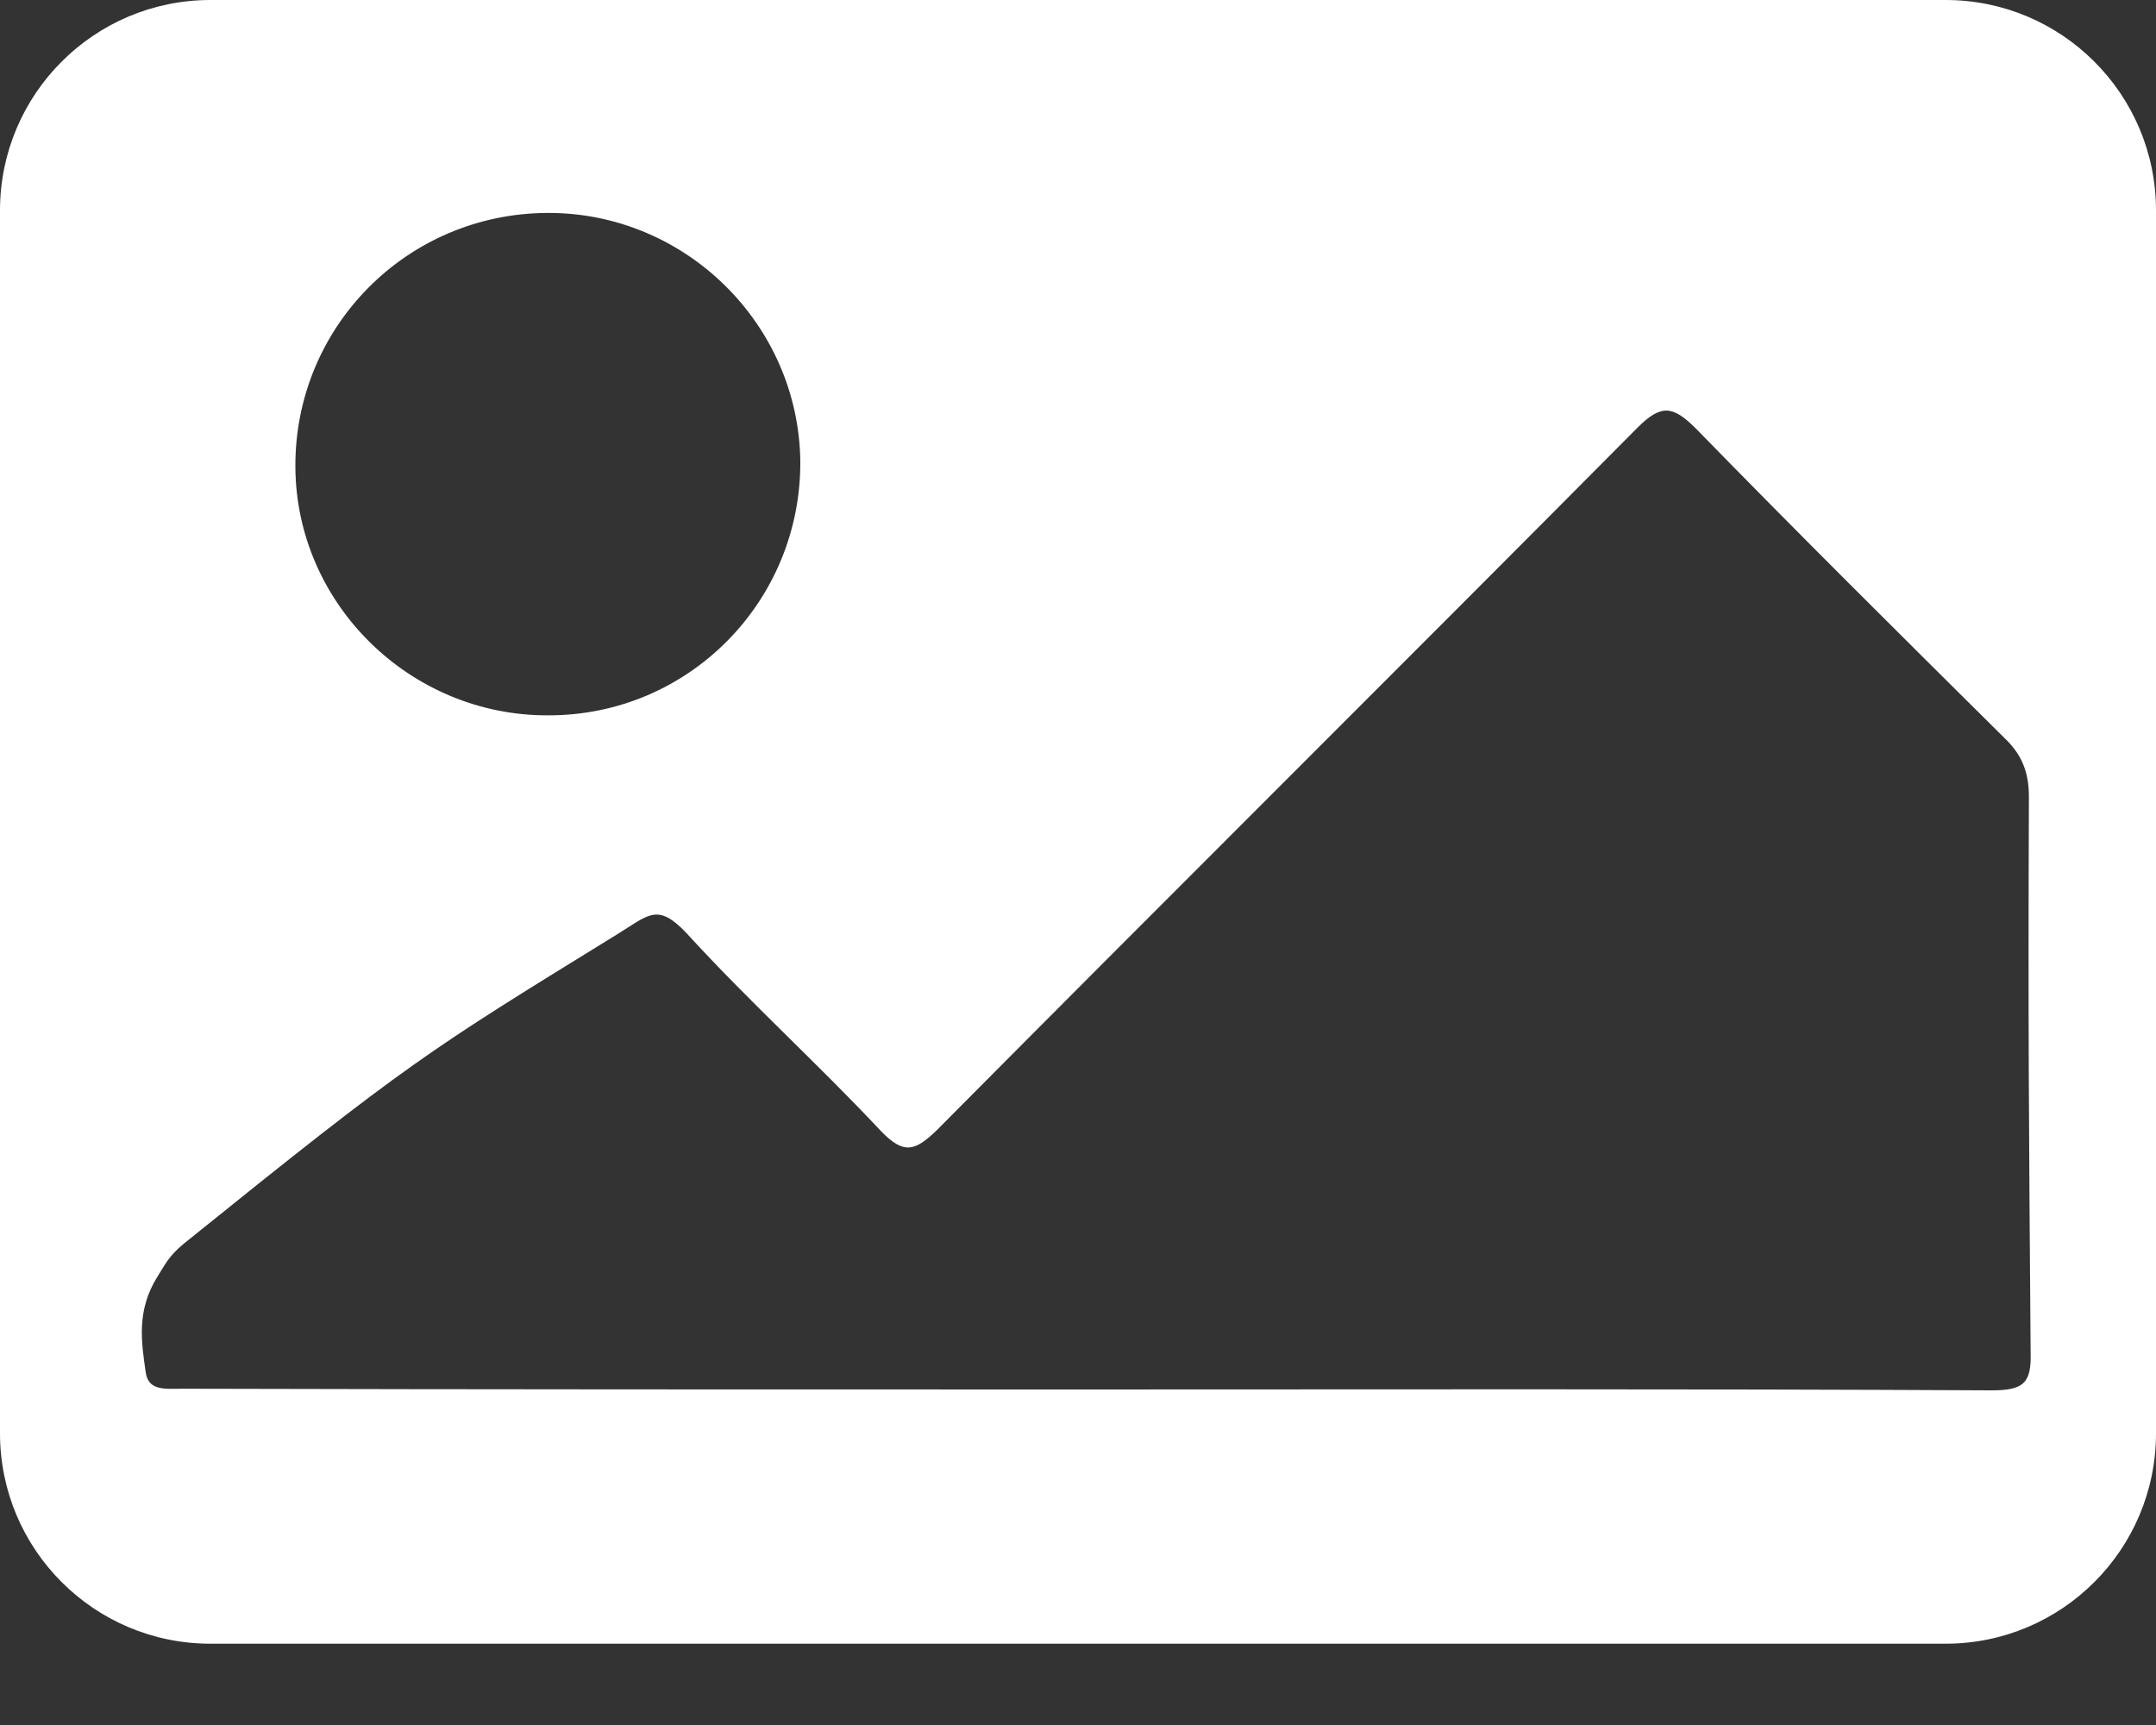 <svg width="20" height="16" viewBox="0 0 20 16" fill="none" xmlns="http://www.w3.org/2000/svg">
<rect x="0" y="0" width="20" height="16" fill="#333333" stroke="none"/>
<g clip-path="url(#clip0_2240_5284)">
<path d="M0 1.952V13.294C0 14.372 0.874 15.246 1.952 15.246H18.048C19.126 15.246 20 14.372 20 13.294V1.952C20 0.874 19.126 0 18.048 0H1.952C0.874 0 0 0.874 0 1.952ZM18.478 12.896C15.644 12.881 12.81 12.888 9.969 12.888C7.213 12.888 4.457 12.888 1.694 12.881C1.53 12.881 1.374 12.904 1.351 12.724C1.311 12.443 1.265 12.155 1.46 11.842C1.53 11.733 1.561 11.655 1.702 11.538C3.802 9.844 3.966 9.75 5.714 8.673C6.019 8.486 6.097 8.368 6.37 8.657C6.948 9.29 7.588 9.867 8.173 10.492C8.384 10.71 8.486 10.679 8.689 10.484C10.851 8.306 13.029 6.144 15.191 3.966C15.41 3.747 15.519 3.763 15.73 3.973C16.674 4.941 17.635 5.894 18.595 6.846C18.759 7.002 18.821 7.166 18.821 7.393C18.813 9.5 18.821 10.437 18.837 12.545C18.845 12.826 18.774 12.896 18.478 12.896ZM7.424 4.278C7.432 5.574 6.393 6.635 5.09 6.635C3.81 6.643 2.748 5.605 2.74 4.333C2.732 3.037 3.77 1.983 5.074 1.975C6.354 1.967 7.408 3.005 7.424 4.278Z" fill="white"/>
</g>
<defs>
<clipPath id="clip0_2240_5284">
<rect width="20" height="15.246" fill="white"/>
</clipPath>
</defs>
</svg>
